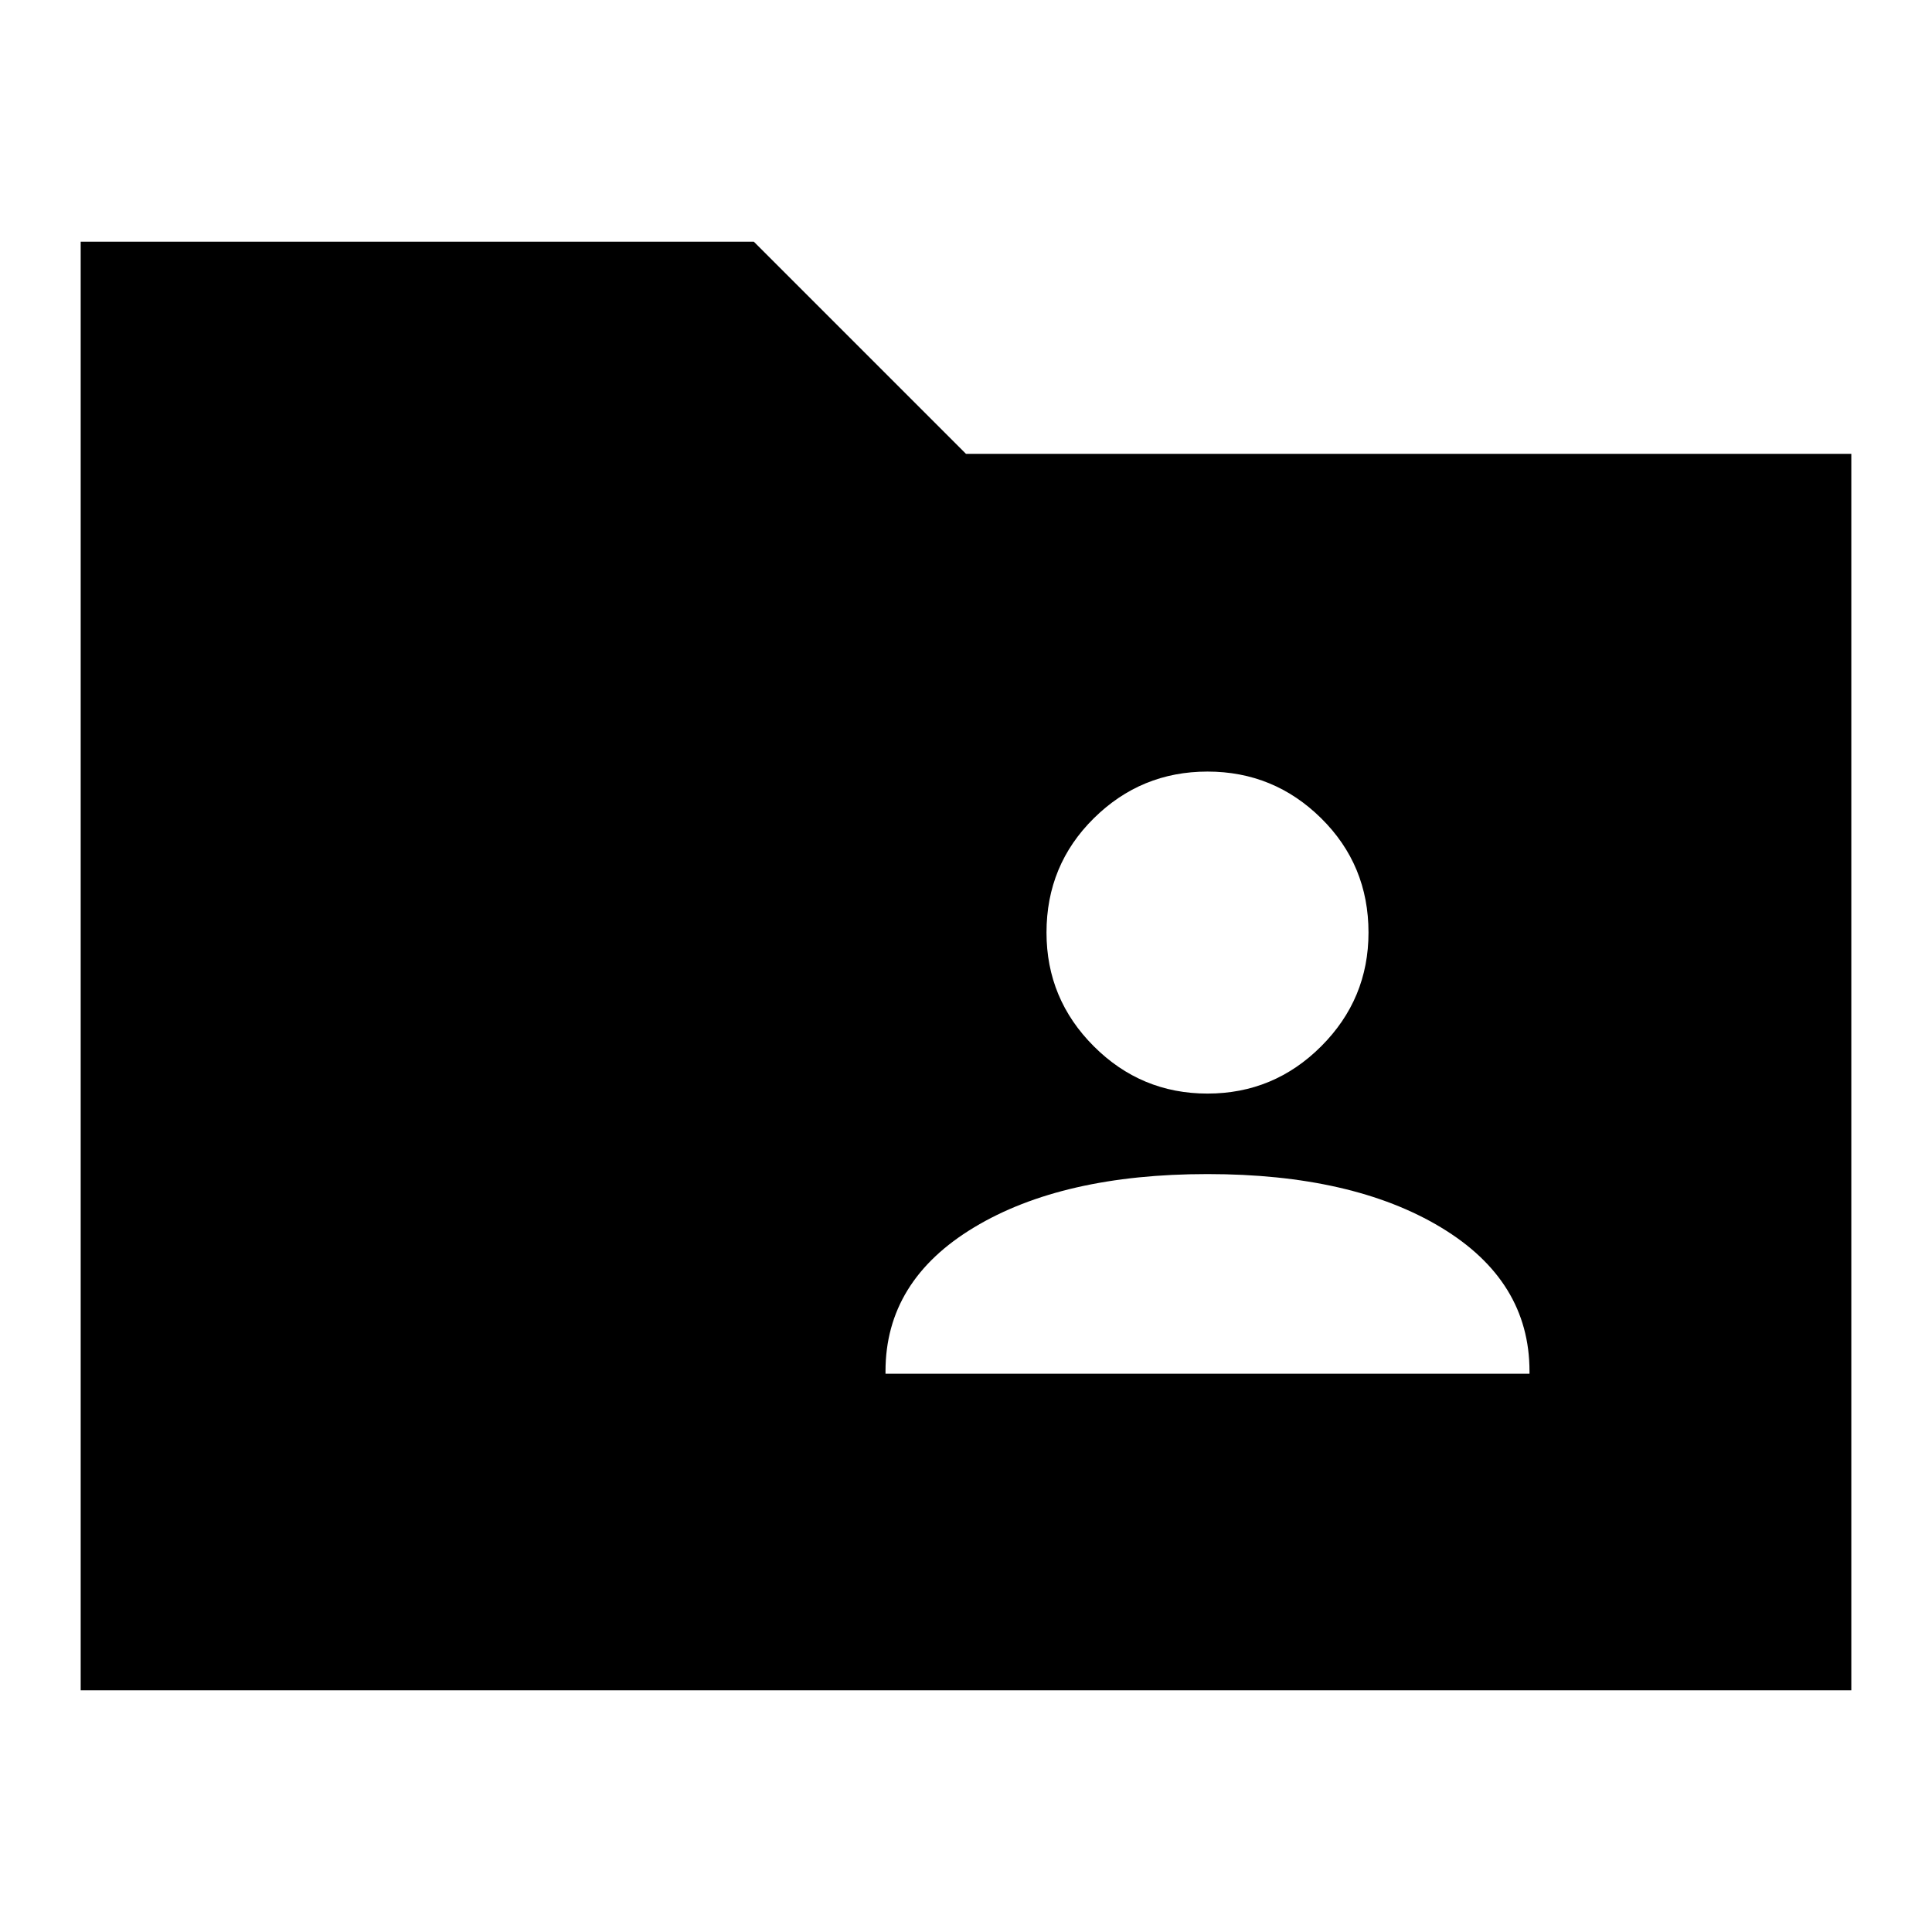 <svg xmlns="http://www.w3.org/2000/svg" height="24" viewBox="0 -960 960 960" width="24"><path d="M40.09-120.09v-719.82h334.48L480-734.48h439.91v614.39H40.09ZM440-277.39h320v-1.22q0-45-44-71.5t-116-26.5q-72 0-116 26.5t-44 71.5v1.22Zm160-139.22q33 0 56.5-23.5t23.5-56.5q0-33.56-23.5-56.78T600-576.61q-33 0-56.5 23.22T520-496.61q0 33 23.5 56.5t56.5 23.5Z"/></svg>